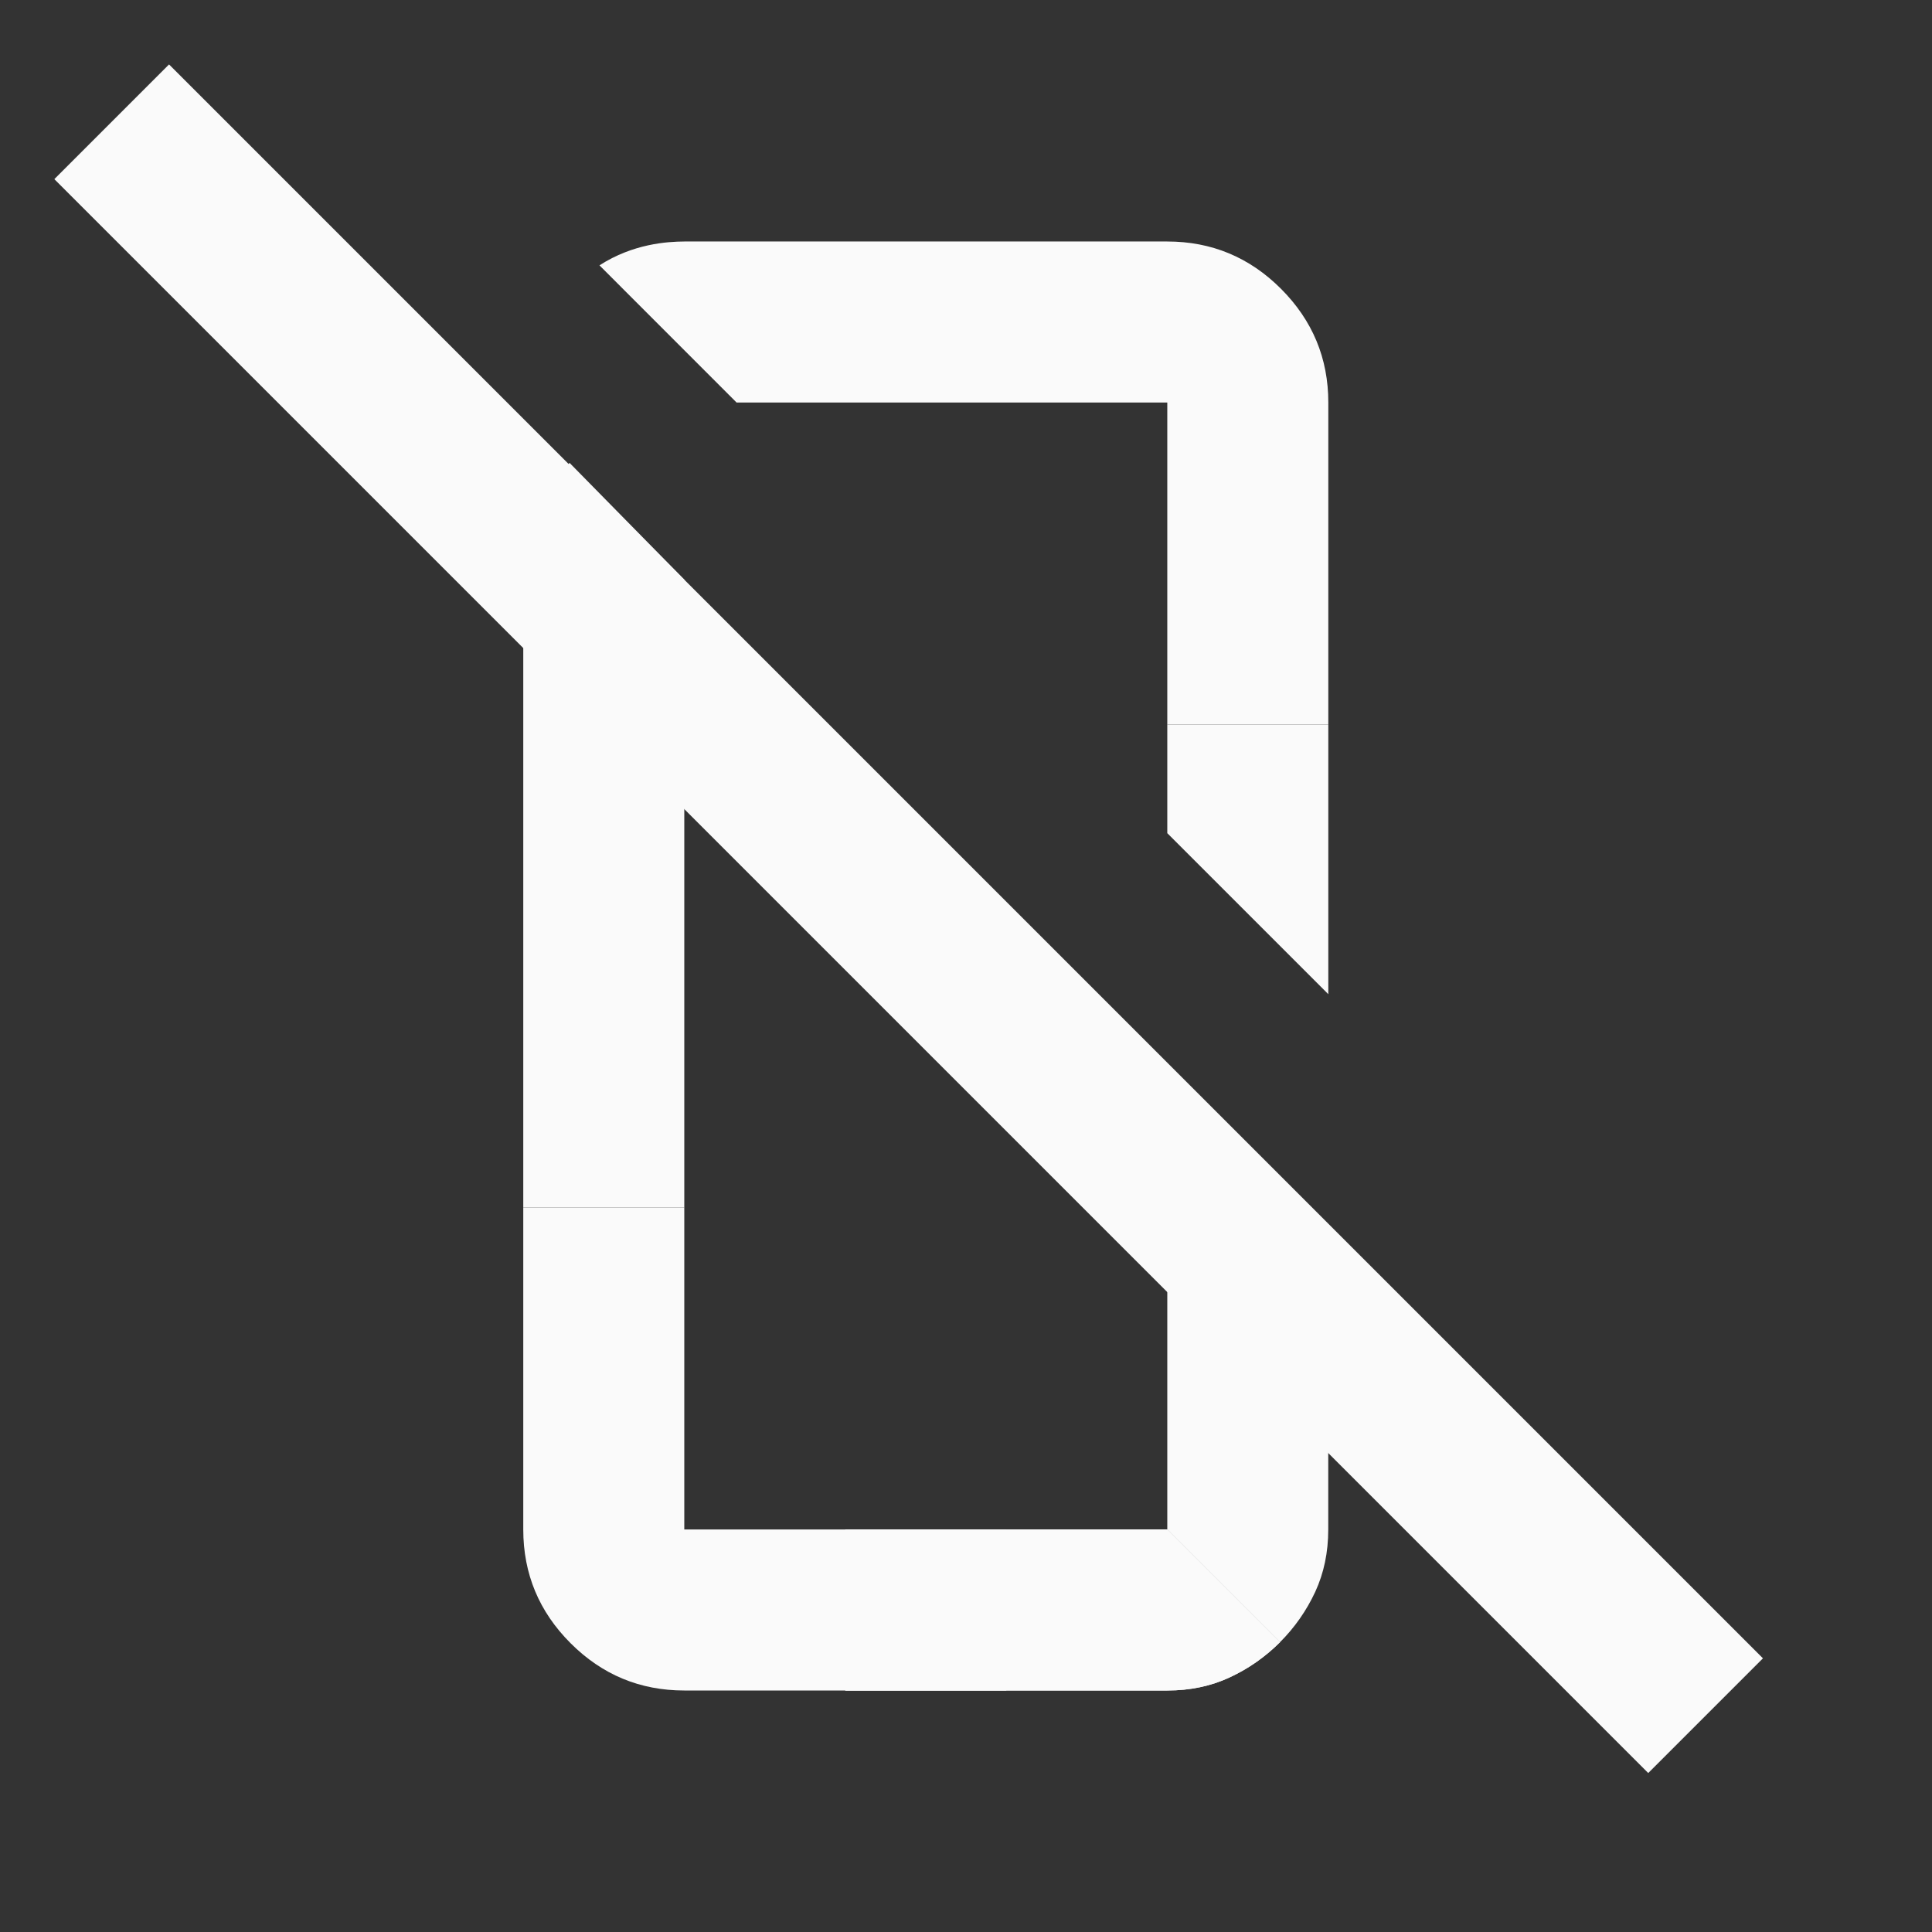 <svg width="32" height="32" viewBox="0 0 32 32" fill="none" xmlns="http://www.w3.org/2000/svg">
<rect x="0" y="0" width="32" height="32" fill="#333333" stroke="none"/>
<g id="motion_sensor_idle_24dp_FILL0_wght400_GRAD0_opsz24 3">
<g id="Vector">
<path d="M27.3 29.367L0.9 2.967L2.8 1.067L29.2 27.467L27.3 29.367Z" fill="#FAFAFA"/>
<path d="M19.334 6.667V12H22.001V6.667C22.001 5.933 21.739 5.306 21.217 4.783C20.695 4.261 20.067 4 19.334 4C19.334 4 11.611 3.998 11.334 4C11.057 4.002 10.489 4.034 9.929 4.395L12.2 6.667H19.334Z" fill="#FAFAFA"/>
<path d="M8.867 8.517C8.734 8.839 8.667 9.189 8.667 9.567V20H11.334V9.6L9.434 7.667C9.19 7.911 9.001 8.195 8.867 8.517Z" fill="#FAFAFA"/>
<path d="M14.001 25.333V28H19.334C19.712 28 20.056 27.928 20.367 27.783C20.678 27.639 20.956 27.444 21.201 27.2L19.334 25.333H14.001Z" fill="#FAFAFA"/>
<path d="M9.451 27.217C9.973 27.739 10.601 28 11.334 28H16.667V25.333H11.334L11.334 20H8.667L8.667 25.333C8.667 26.067 8.928 26.694 9.451 27.217Z" fill="#FAFAFA"/>
<path d="M19.334 13.8L22.001 16.467V12H19.334V13.8Z" fill="#FAFAFA"/>
<path d="M14.001 25.333V28H19.334C19.712 28 20.056 27.928 20.367 27.783C20.678 27.639 20.956 27.444 21.201 27.2L19.334 25.333H14.001Z" fill="#FAFAFA"/>
<path d="M19.334 20L22 20.667L22 25.333C22 25.711 21.928 26.055 21.784 26.367C21.639 26.678 21.445 26.956 21.201 27.2L19.334 25.333L19.334 20Z" fill="#FAFAFA"/>
</g>
</g>
</svg>
